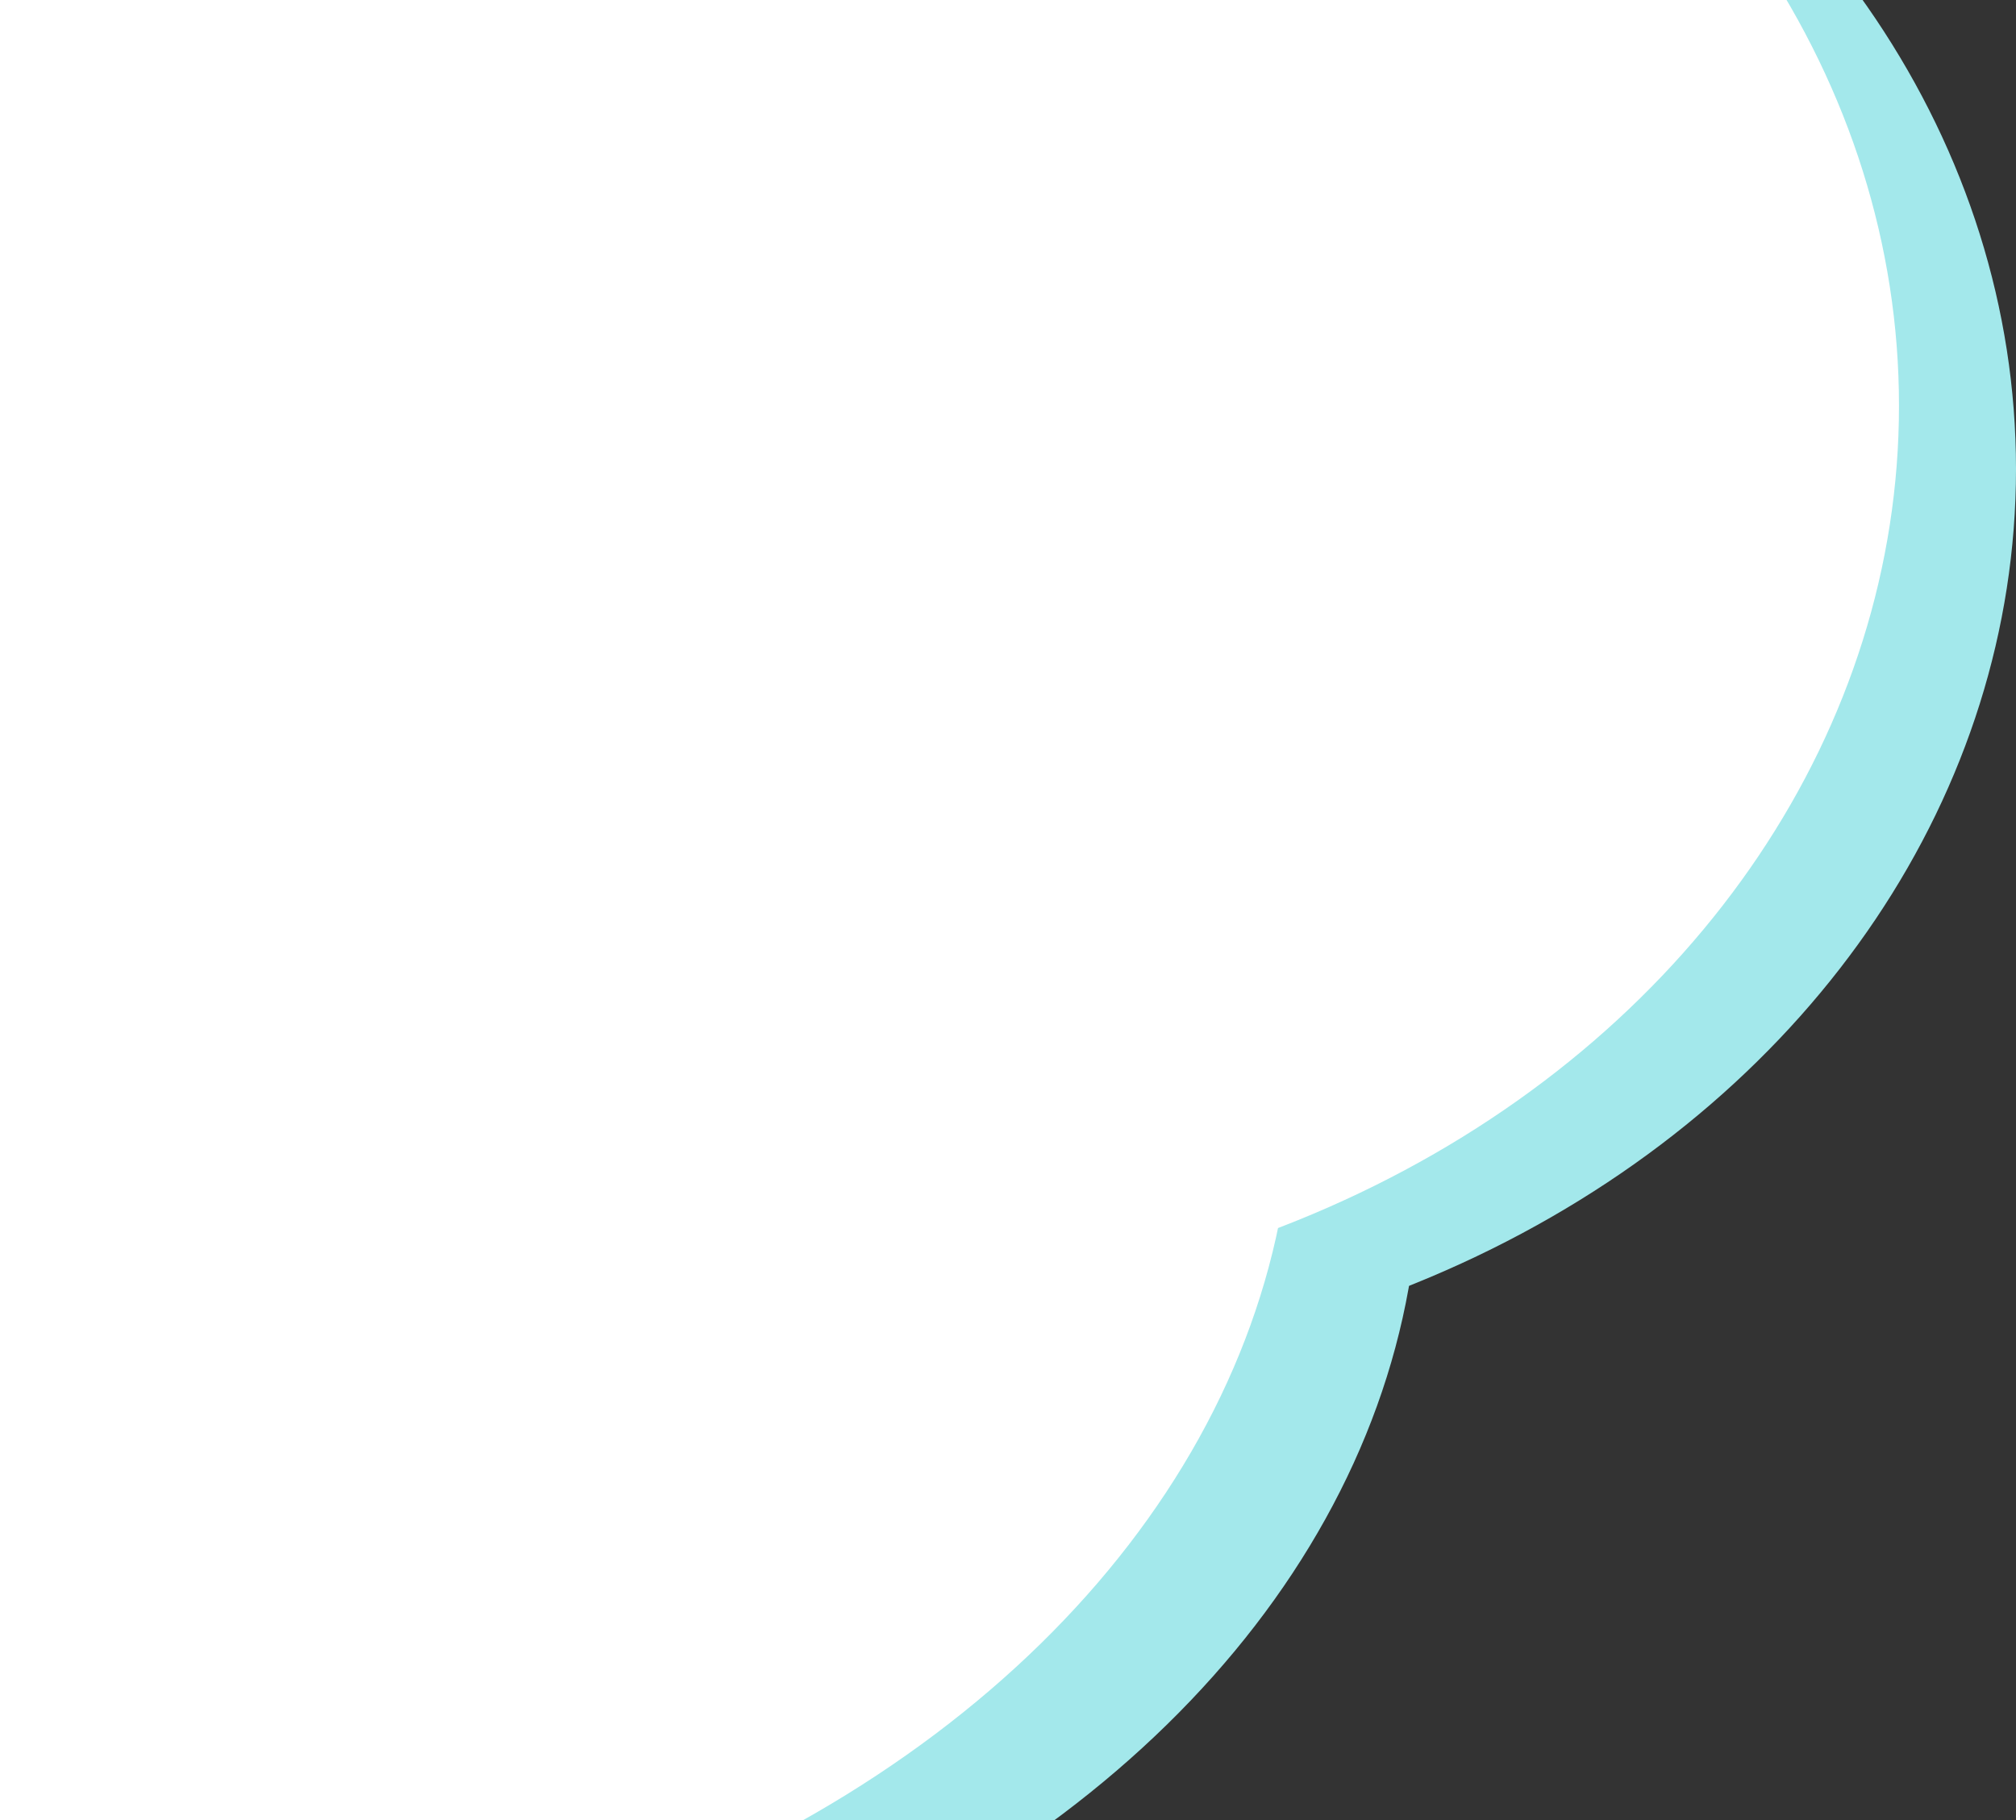 <svg width="1051" height="949" viewBox="0 0 1051 949" fill="none" xmlns="http://www.w3.org/2000/svg">
<rect x="0" y="0" width="1051" height="949" fill="#333333" stroke="none"/>
<ellipse cx="100.5" cy="608" rx="639.5" ry="479" fill="#A3E8EB"/>
<ellipse cx="504.5" cy="244.5" rx="546.5" ry="469.5" fill="#A3E8EB"/>
<ellipse cx="443.5" cy="211.5" rx="546.5" ry="469.5" fill="white"/>
<ellipse cx="34.5" cy="566" rx="639.5" ry="479" fill="white"/>
</svg>
